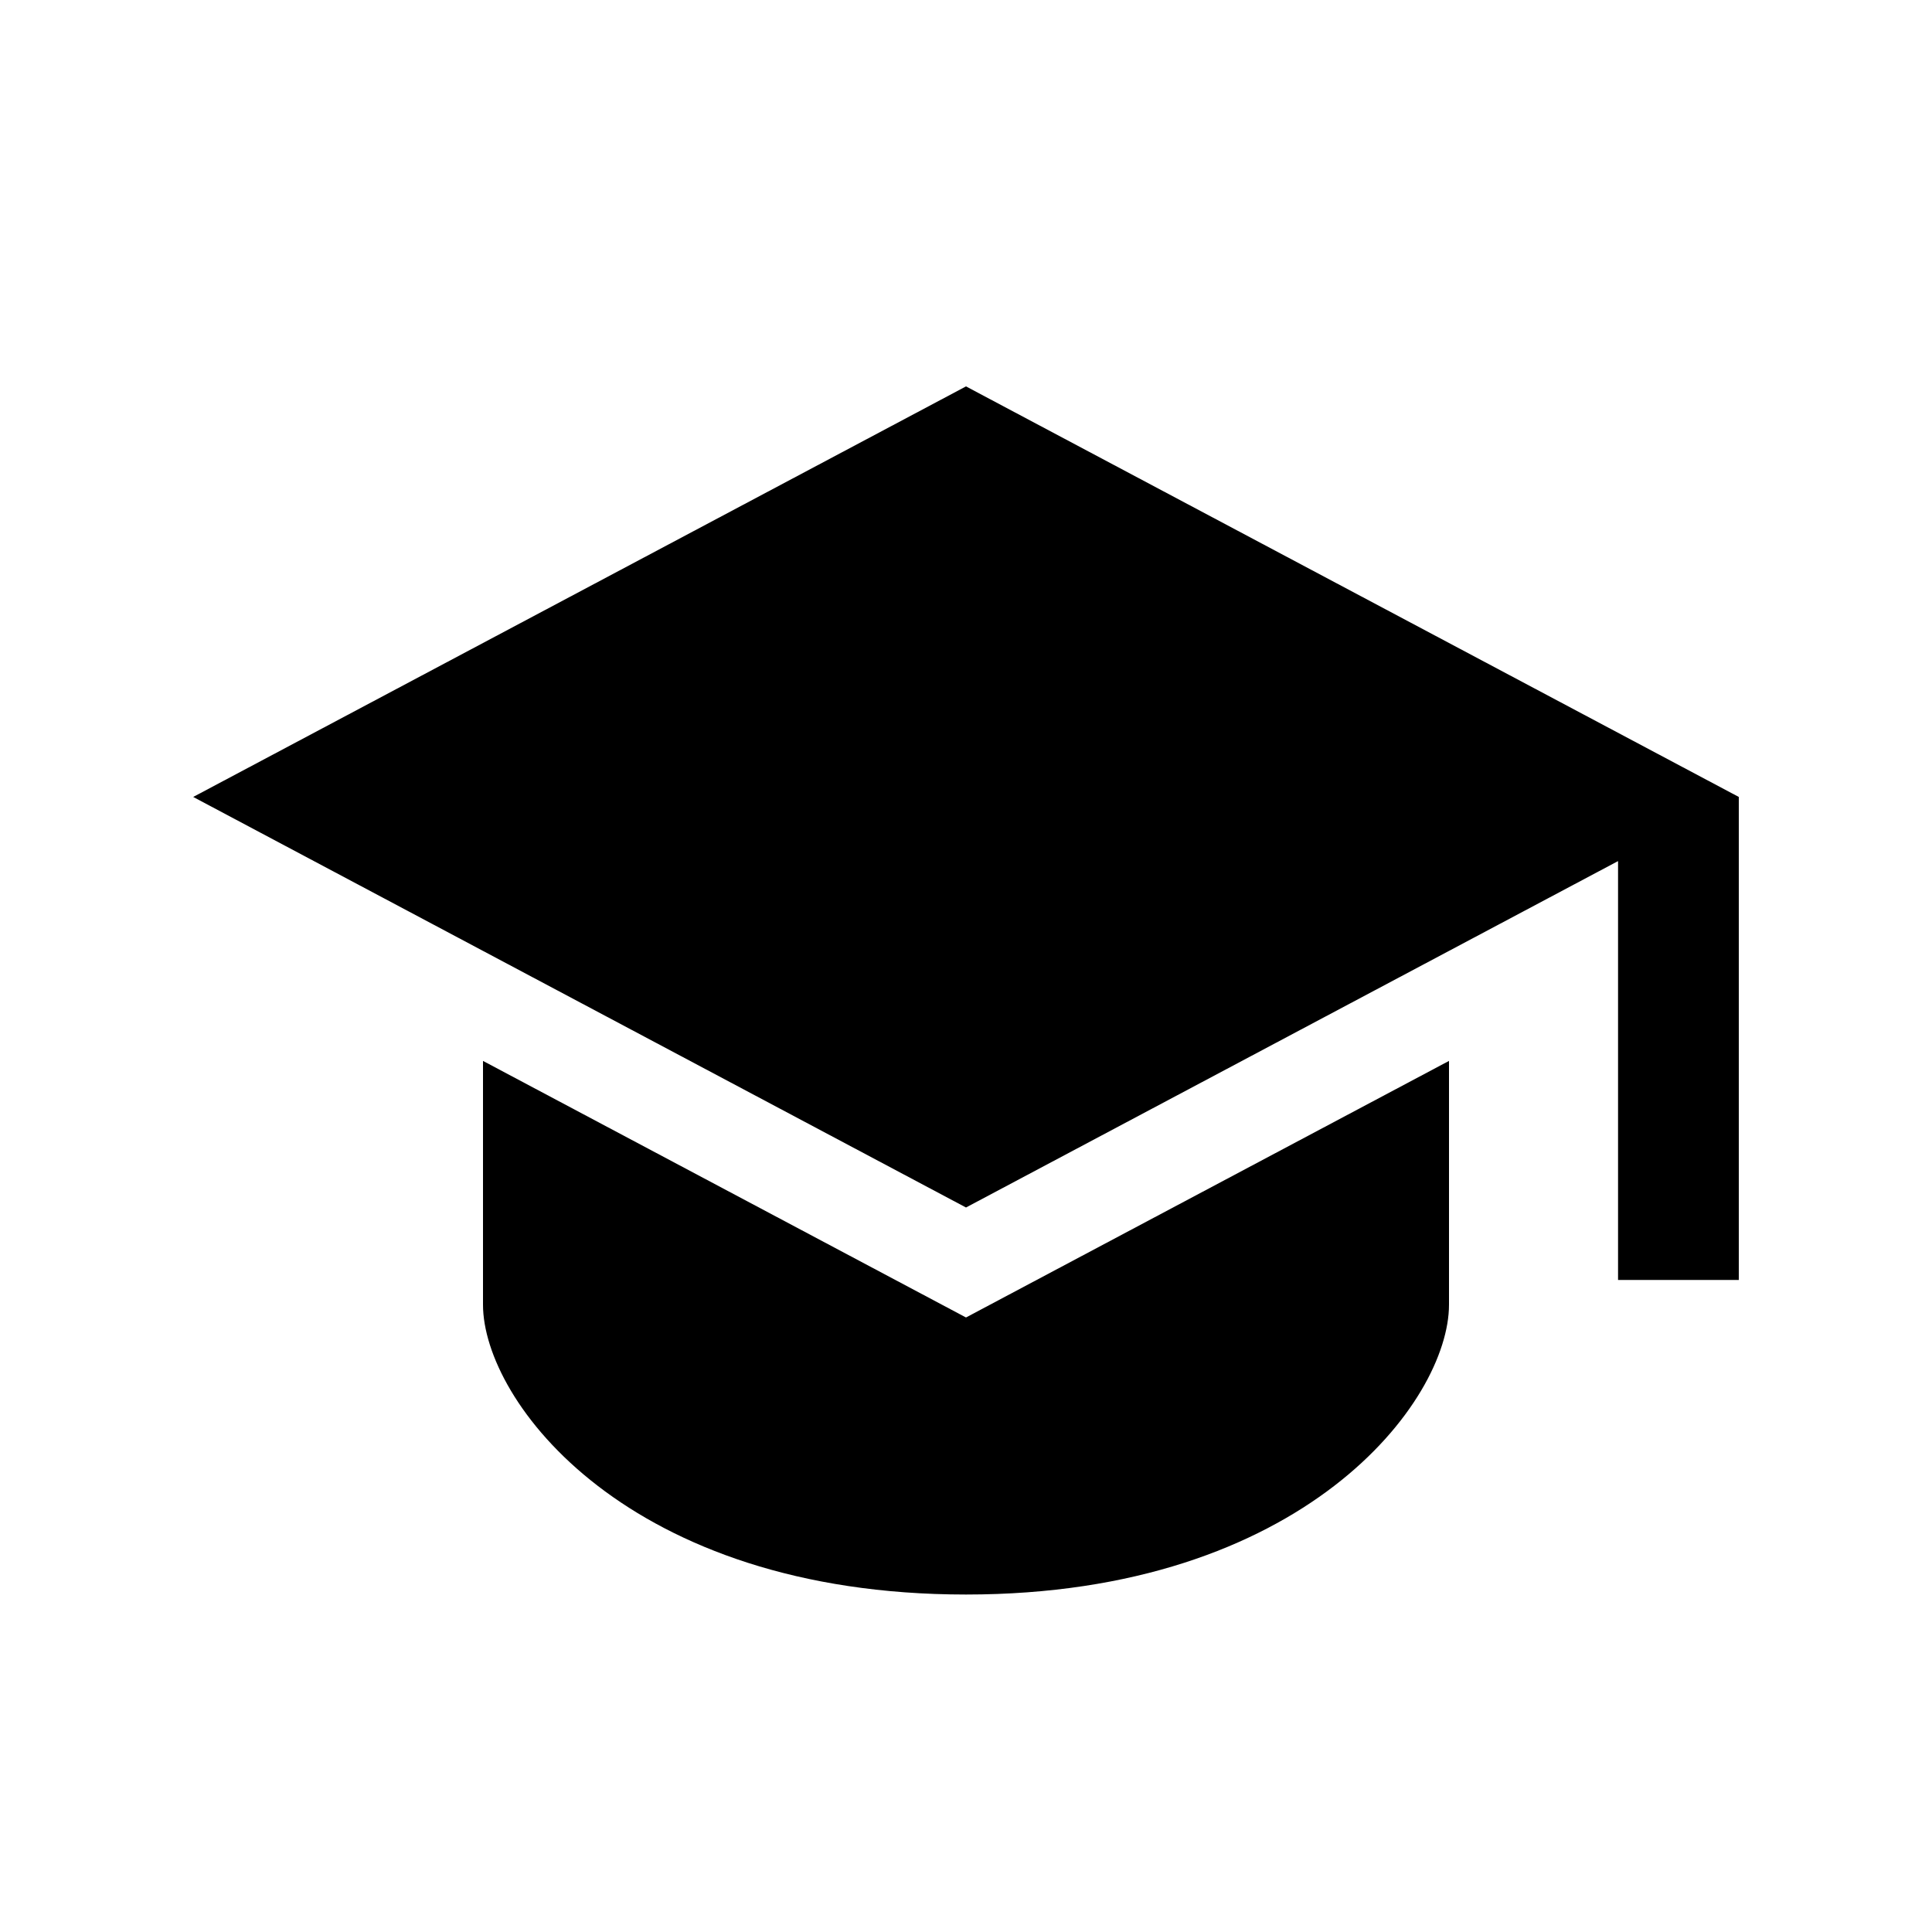 <svg width="40" height="40" viewBox="0 0 40 40" xmlns="http://www.w3.org/2000/svg">
<path d="M20 8L4 16.5L20 25L33.5 17.828V26.5H36V16.5L20 8Z"/>
<path d="M20 27.277L10 21.965V27.012C10 29.012 13 33.013 20 33.013C27 33.013 30 29.012 30 27.012V21.965L20 27.277Z"/>
</svg>
